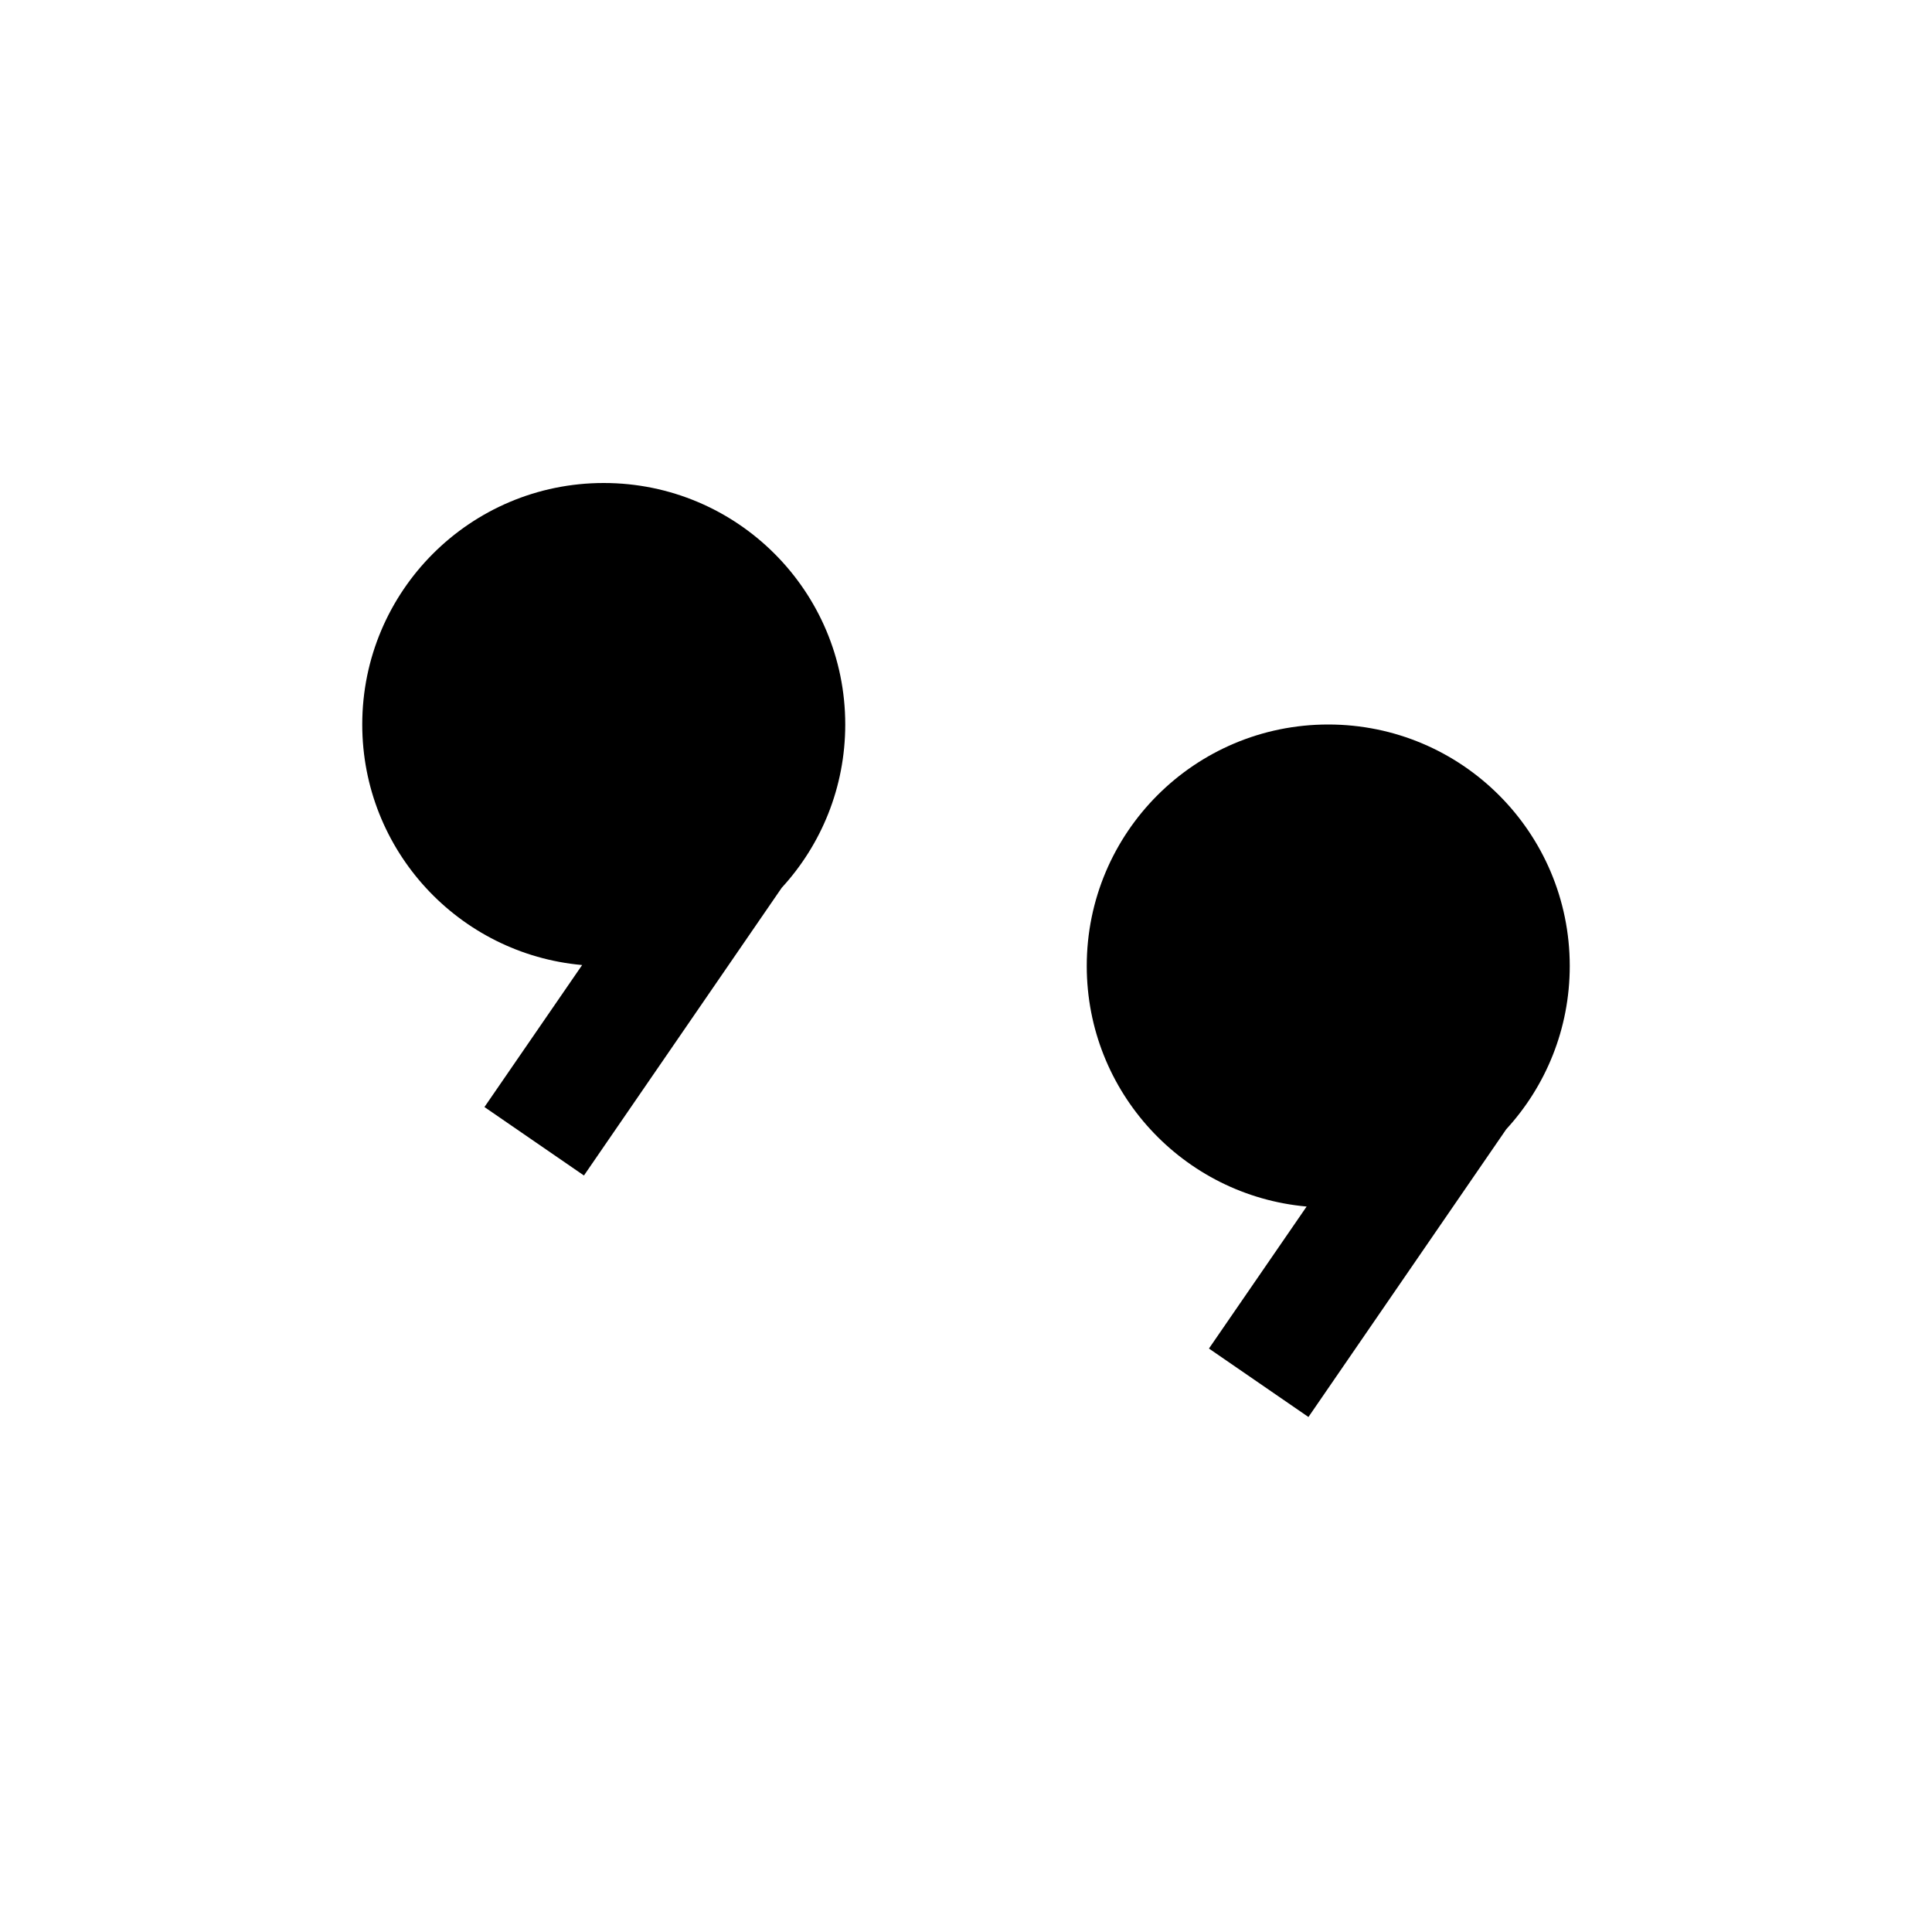 <svg width="16" height="16" viewBox="0 0 16 16" fill="none" xmlns="http://www.w3.org/2000/svg">
<path fill-rule="evenodd" clip-rule="evenodd" d="M12.474 9.352C12.801 8.996 13 8.521 13 8C13 6.895 12.105 6 11 6C9.895 6 9 6.895 9 8C9 9.044 9.8 9.901 10.821 9.992L10.012 11.168L10.836 11.735L12.474 9.352Z" fill="black"/>
<path fill-rule="evenodd" clip-rule="evenodd" d="M6.474 7.352C6.801 6.996 7 6.521 7 6C7 4.895 6.105 4 5 4C3.895 4 3 4.895 3 6C3 7.044 3.8 7.901 4.821 7.992L4.012 9.168L4.836 9.735L6.474 7.352Z" fill="black"/>
</svg>
